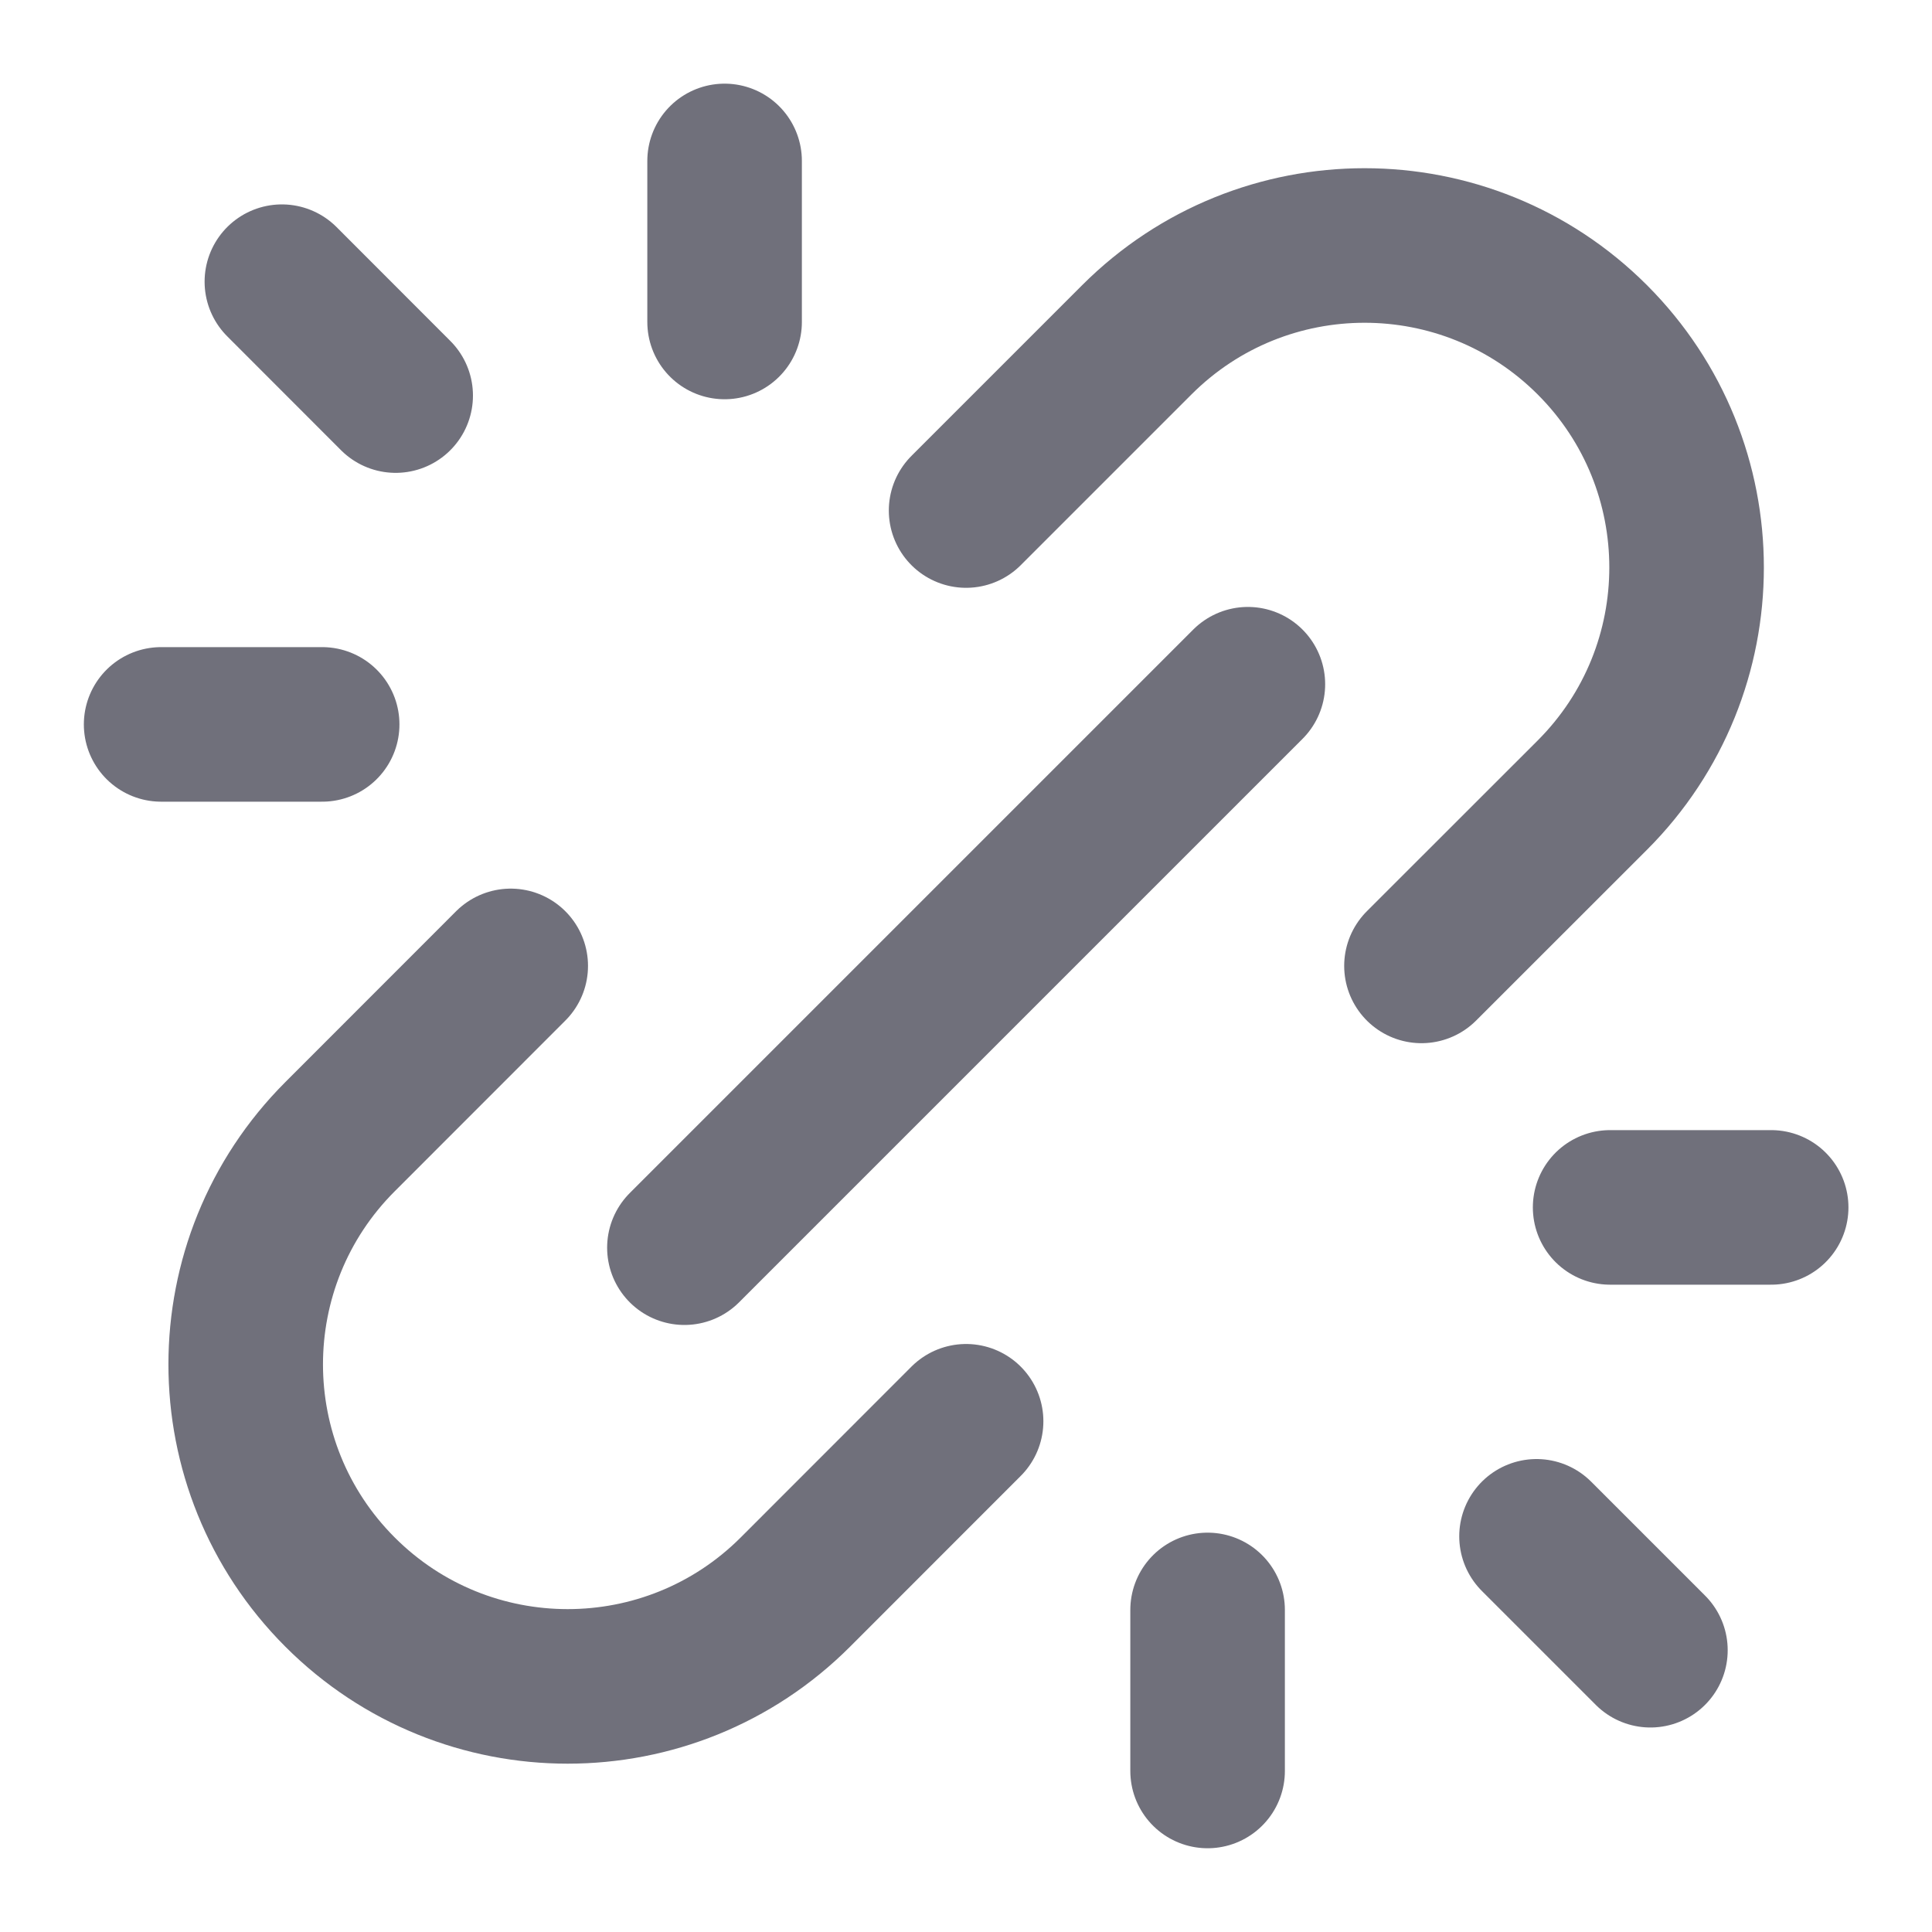 <svg width="20" height="20" viewBox="0 0 20 20" fill="none" xmlns="http://www.w3.org/2000/svg">
<g clip-path="url(#clip0_258_35834)">
<path d="M7.085 12.916L12.918 7.083M7.501 3.333V1.666M12.501 16.666V18.333M3.335 7.499H1.668M16.668 12.499H18.335M4.096 4.095L2.918 2.916M15.906 15.904L17.085 17.083M10.001 14.713L8.234 16.481C6.932 17.783 4.821 17.783 3.52 16.481C2.218 15.179 2.218 13.069 3.52 11.767L5.287 9.999M14.715 9.999L16.483 8.232C17.785 6.93 17.785 4.819 16.483 3.517C15.181 2.216 13.071 2.216 11.769 3.517L10.001 5.285" stroke="#70707B" stroke-width="1.6" stroke-linecap="round" stroke-linejoin="round"/>
</g>
<defs>
<clipPath id="clip0_258_35834">
<rect width="20" height="20" fill="white"/>
</clipPath>
</defs>
</svg>
